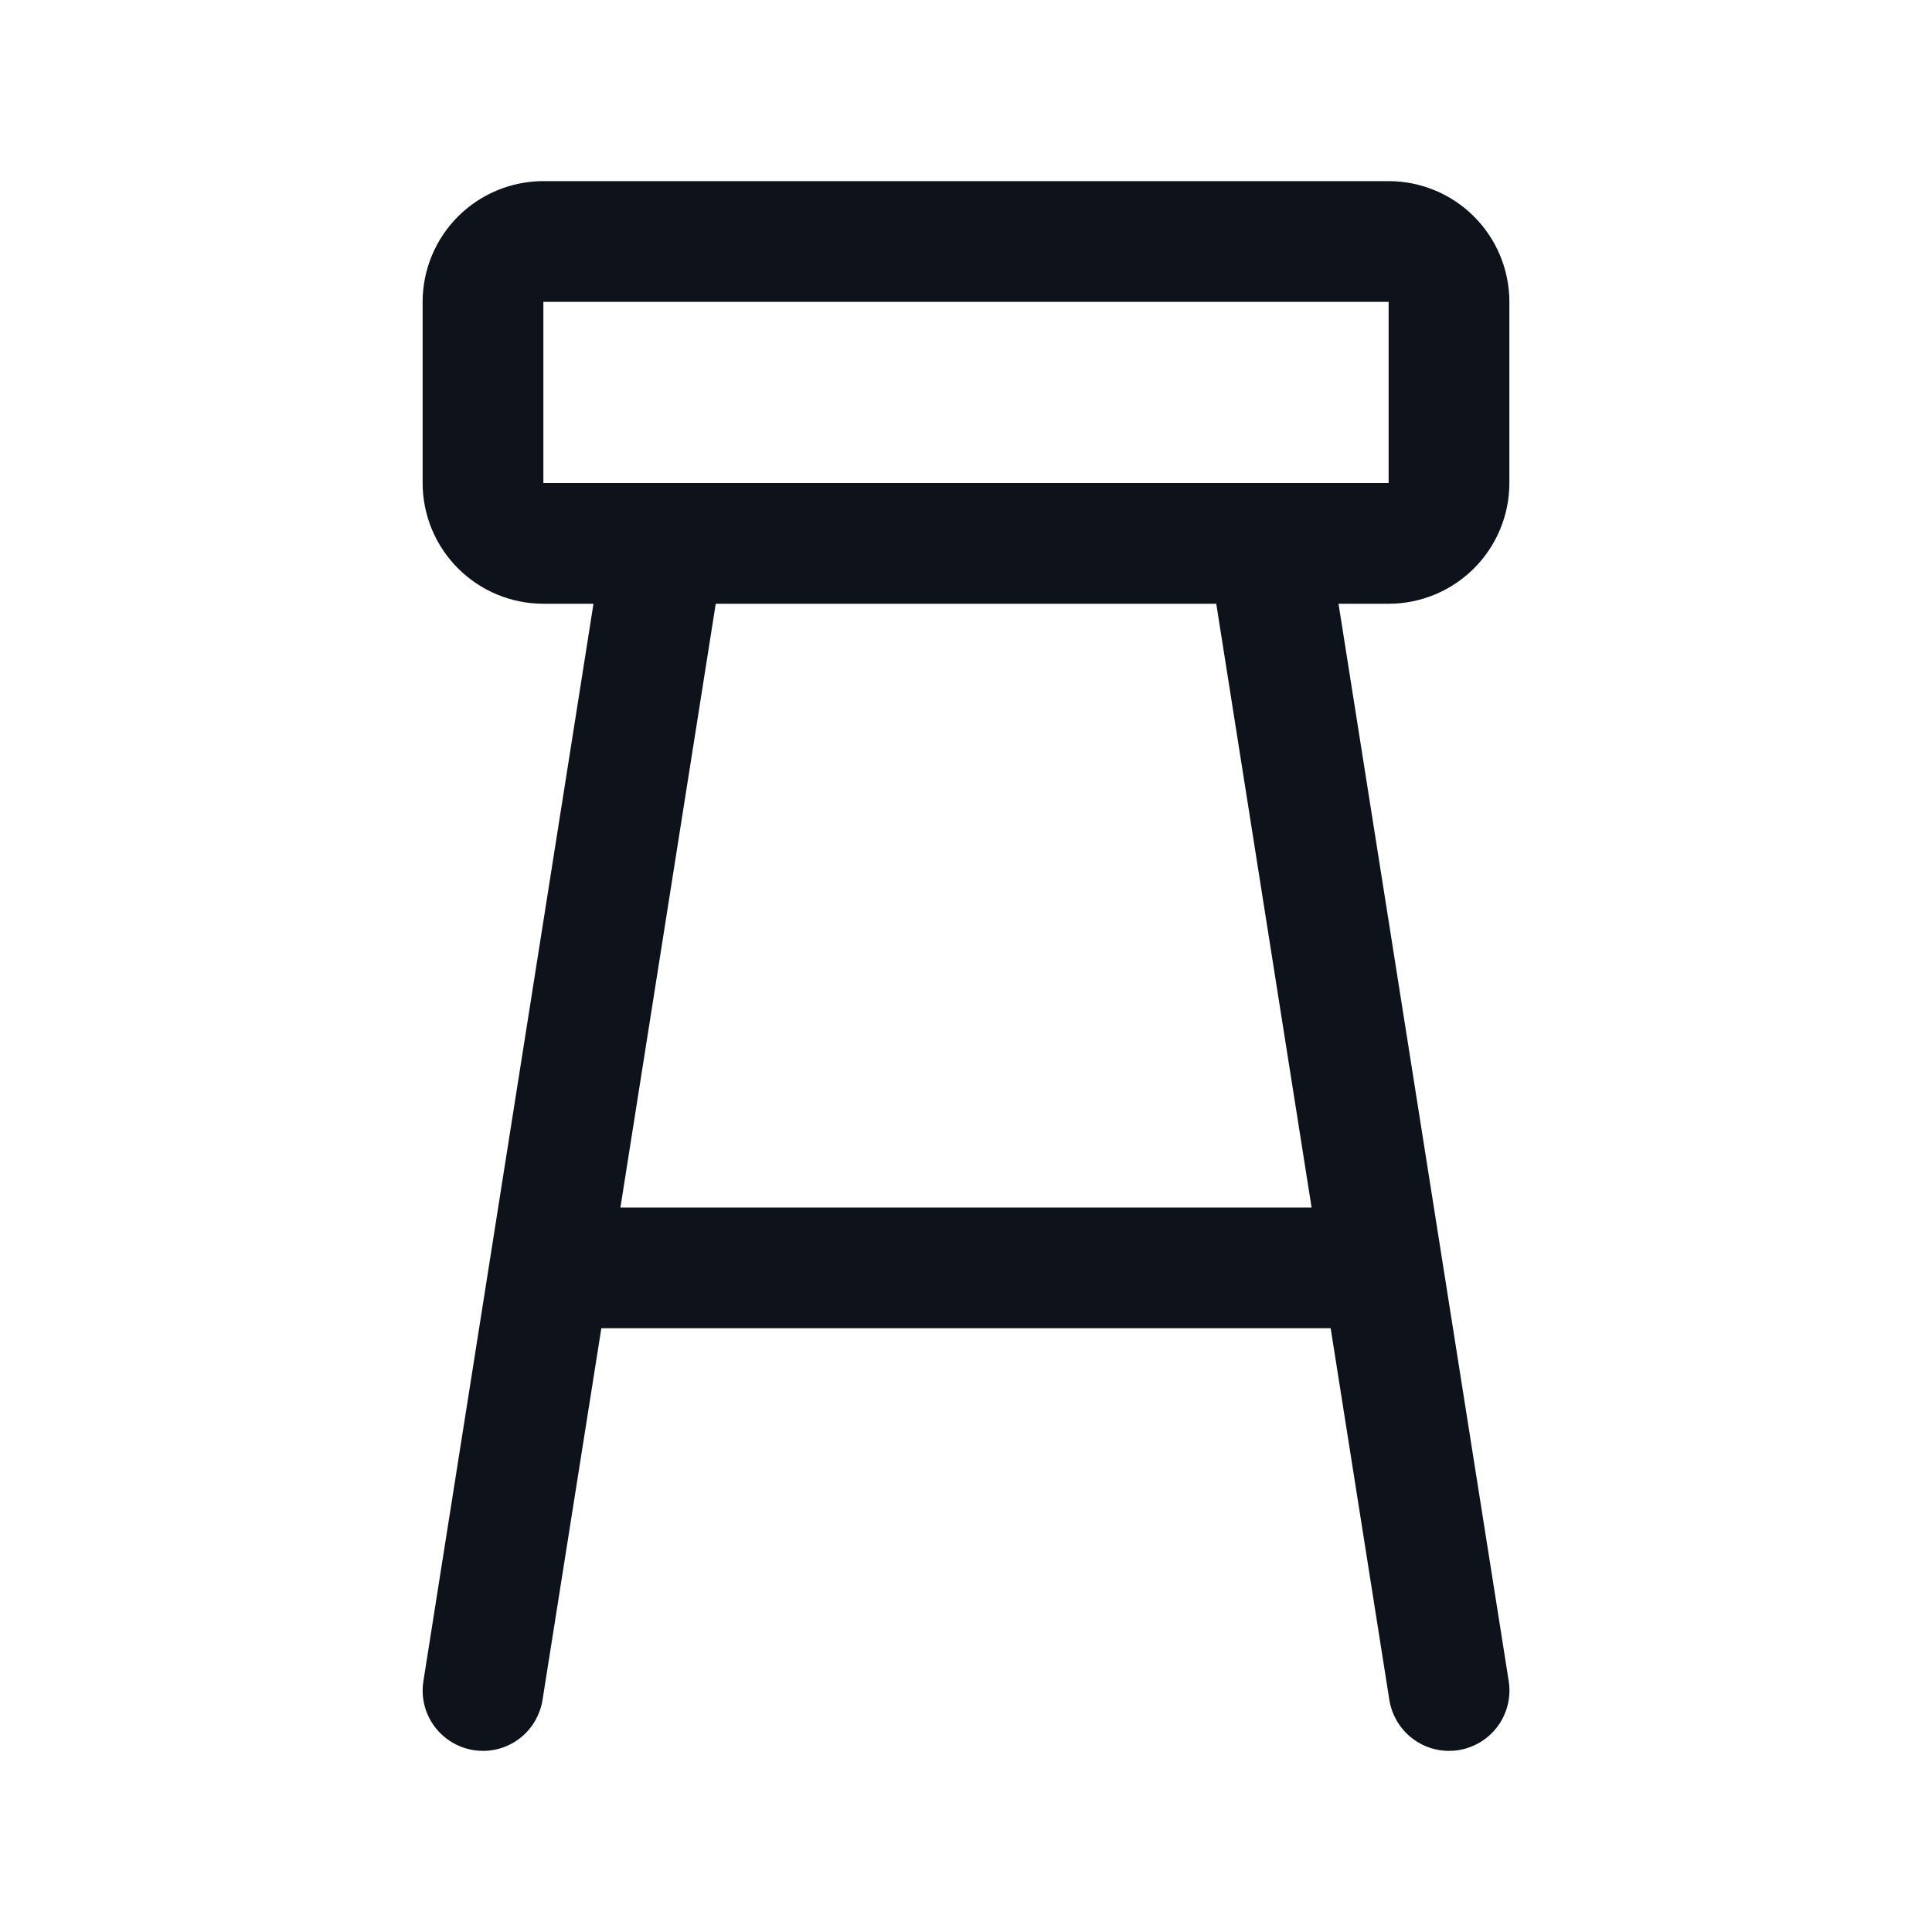 <svg width="32" height="32" viewBox="0 0 32 32" fill="none" xmlns="http://www.w3.org/2000/svg">
<path d="M25 8V5C25 4.47 24.789 3.961 24.414 3.586C24.039 3.211 23.53 3 23 3H9C8.47 3 7.961 3.211 7.586 3.586C7.211 3.961 7 4.47 7 5V8C7 8.53 7.211 9.039 7.586 9.414C7.961 9.789 8.47 10 9 10H9.83L7.013 27.844C6.971 28.106 7.035 28.373 7.191 28.588C7.347 28.802 7.582 28.946 7.844 28.988C7.895 28.996 7.948 29 8 29C8.238 29 8.468 28.915 8.649 28.76C8.829 28.605 8.949 28.391 8.986 28.156L9.96 22H22.04L23.012 28.156C23.05 28.391 23.17 28.606 23.351 28.76C23.532 28.915 23.762 29 24 29C24.053 29 24.105 28.996 24.157 28.988C24.419 28.946 24.654 28.802 24.81 28.588C24.966 28.373 25.03 28.106 24.989 27.844L22.17 10H23C23.53 10 24.039 9.789 24.414 9.414C24.789 9.039 25 8.53 25 8ZM9 5H23V8H9V5ZM21.724 20H10.276L11.855 10H20.145L21.724 20Z" fill="#0E121B"/>
</svg>
